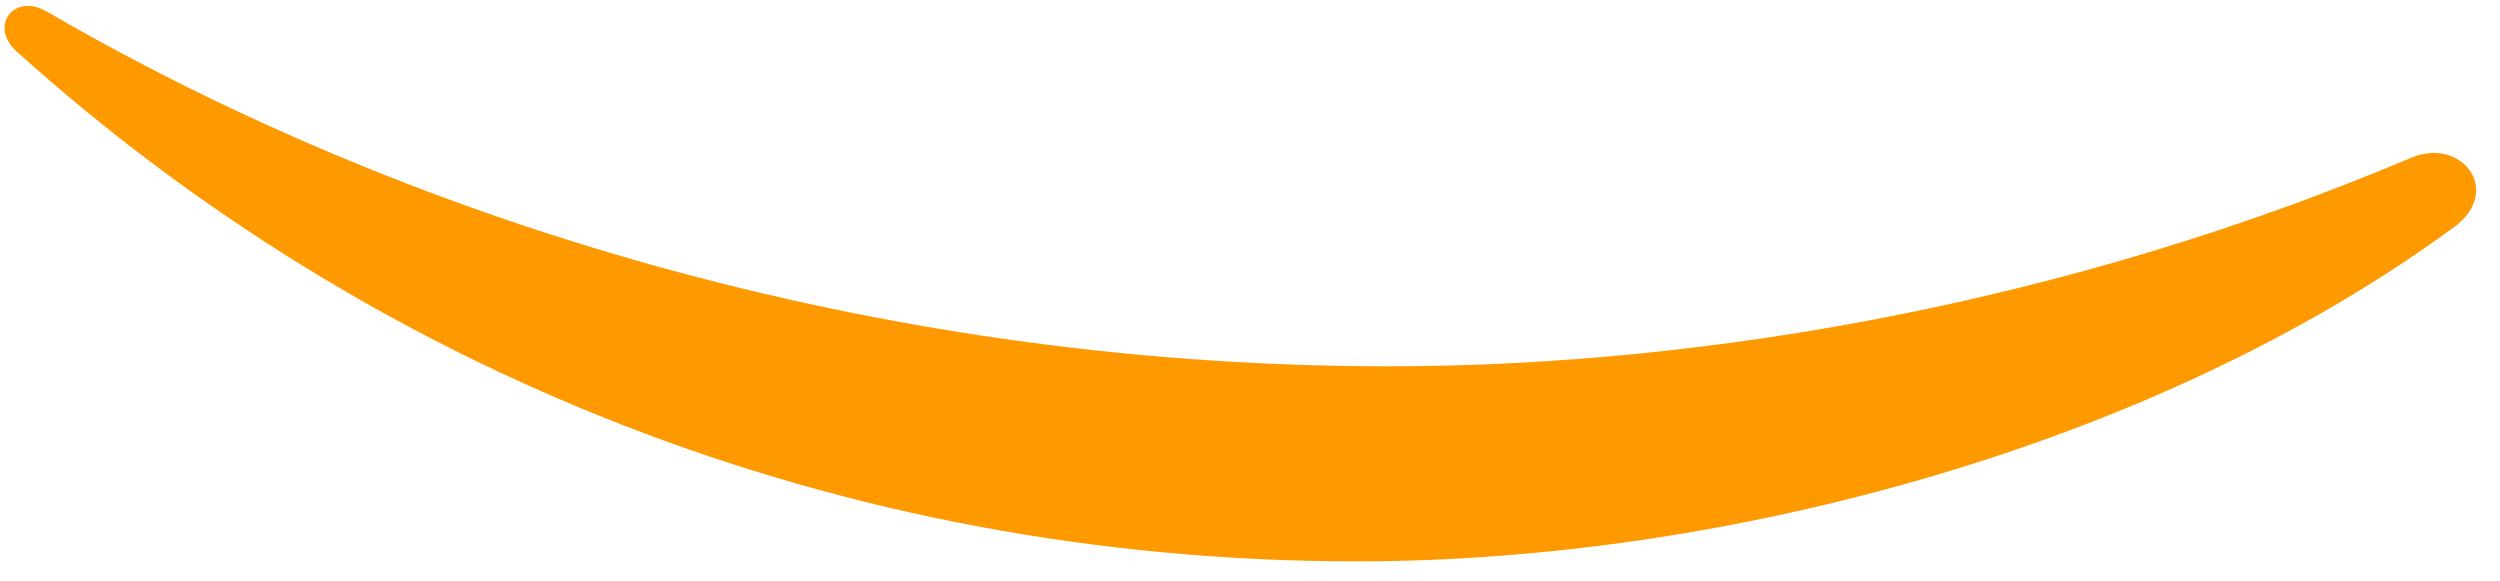 <svg width="86" height="20" viewBox="0 0 86 20" fill="none" xmlns="http://www.w3.org/2000/svg">
<path fill-rule="evenodd" clip-rule="evenodd" d="M84.427 7.806C74.219 15.308 59.422 19.311 46.681 19.311C28.818 19.311 12.736 12.723 0.569 1.768C-0.387 0.906 0.47 -0.268 1.617 0.403C14.747 8.019 30.982 12.601 47.752 12.601C59.062 12.601 71.504 10.269 82.944 5.427C84.672 4.695 86.118 6.556 84.427 7.806Z" fill="#FF9900"/>
</svg>
